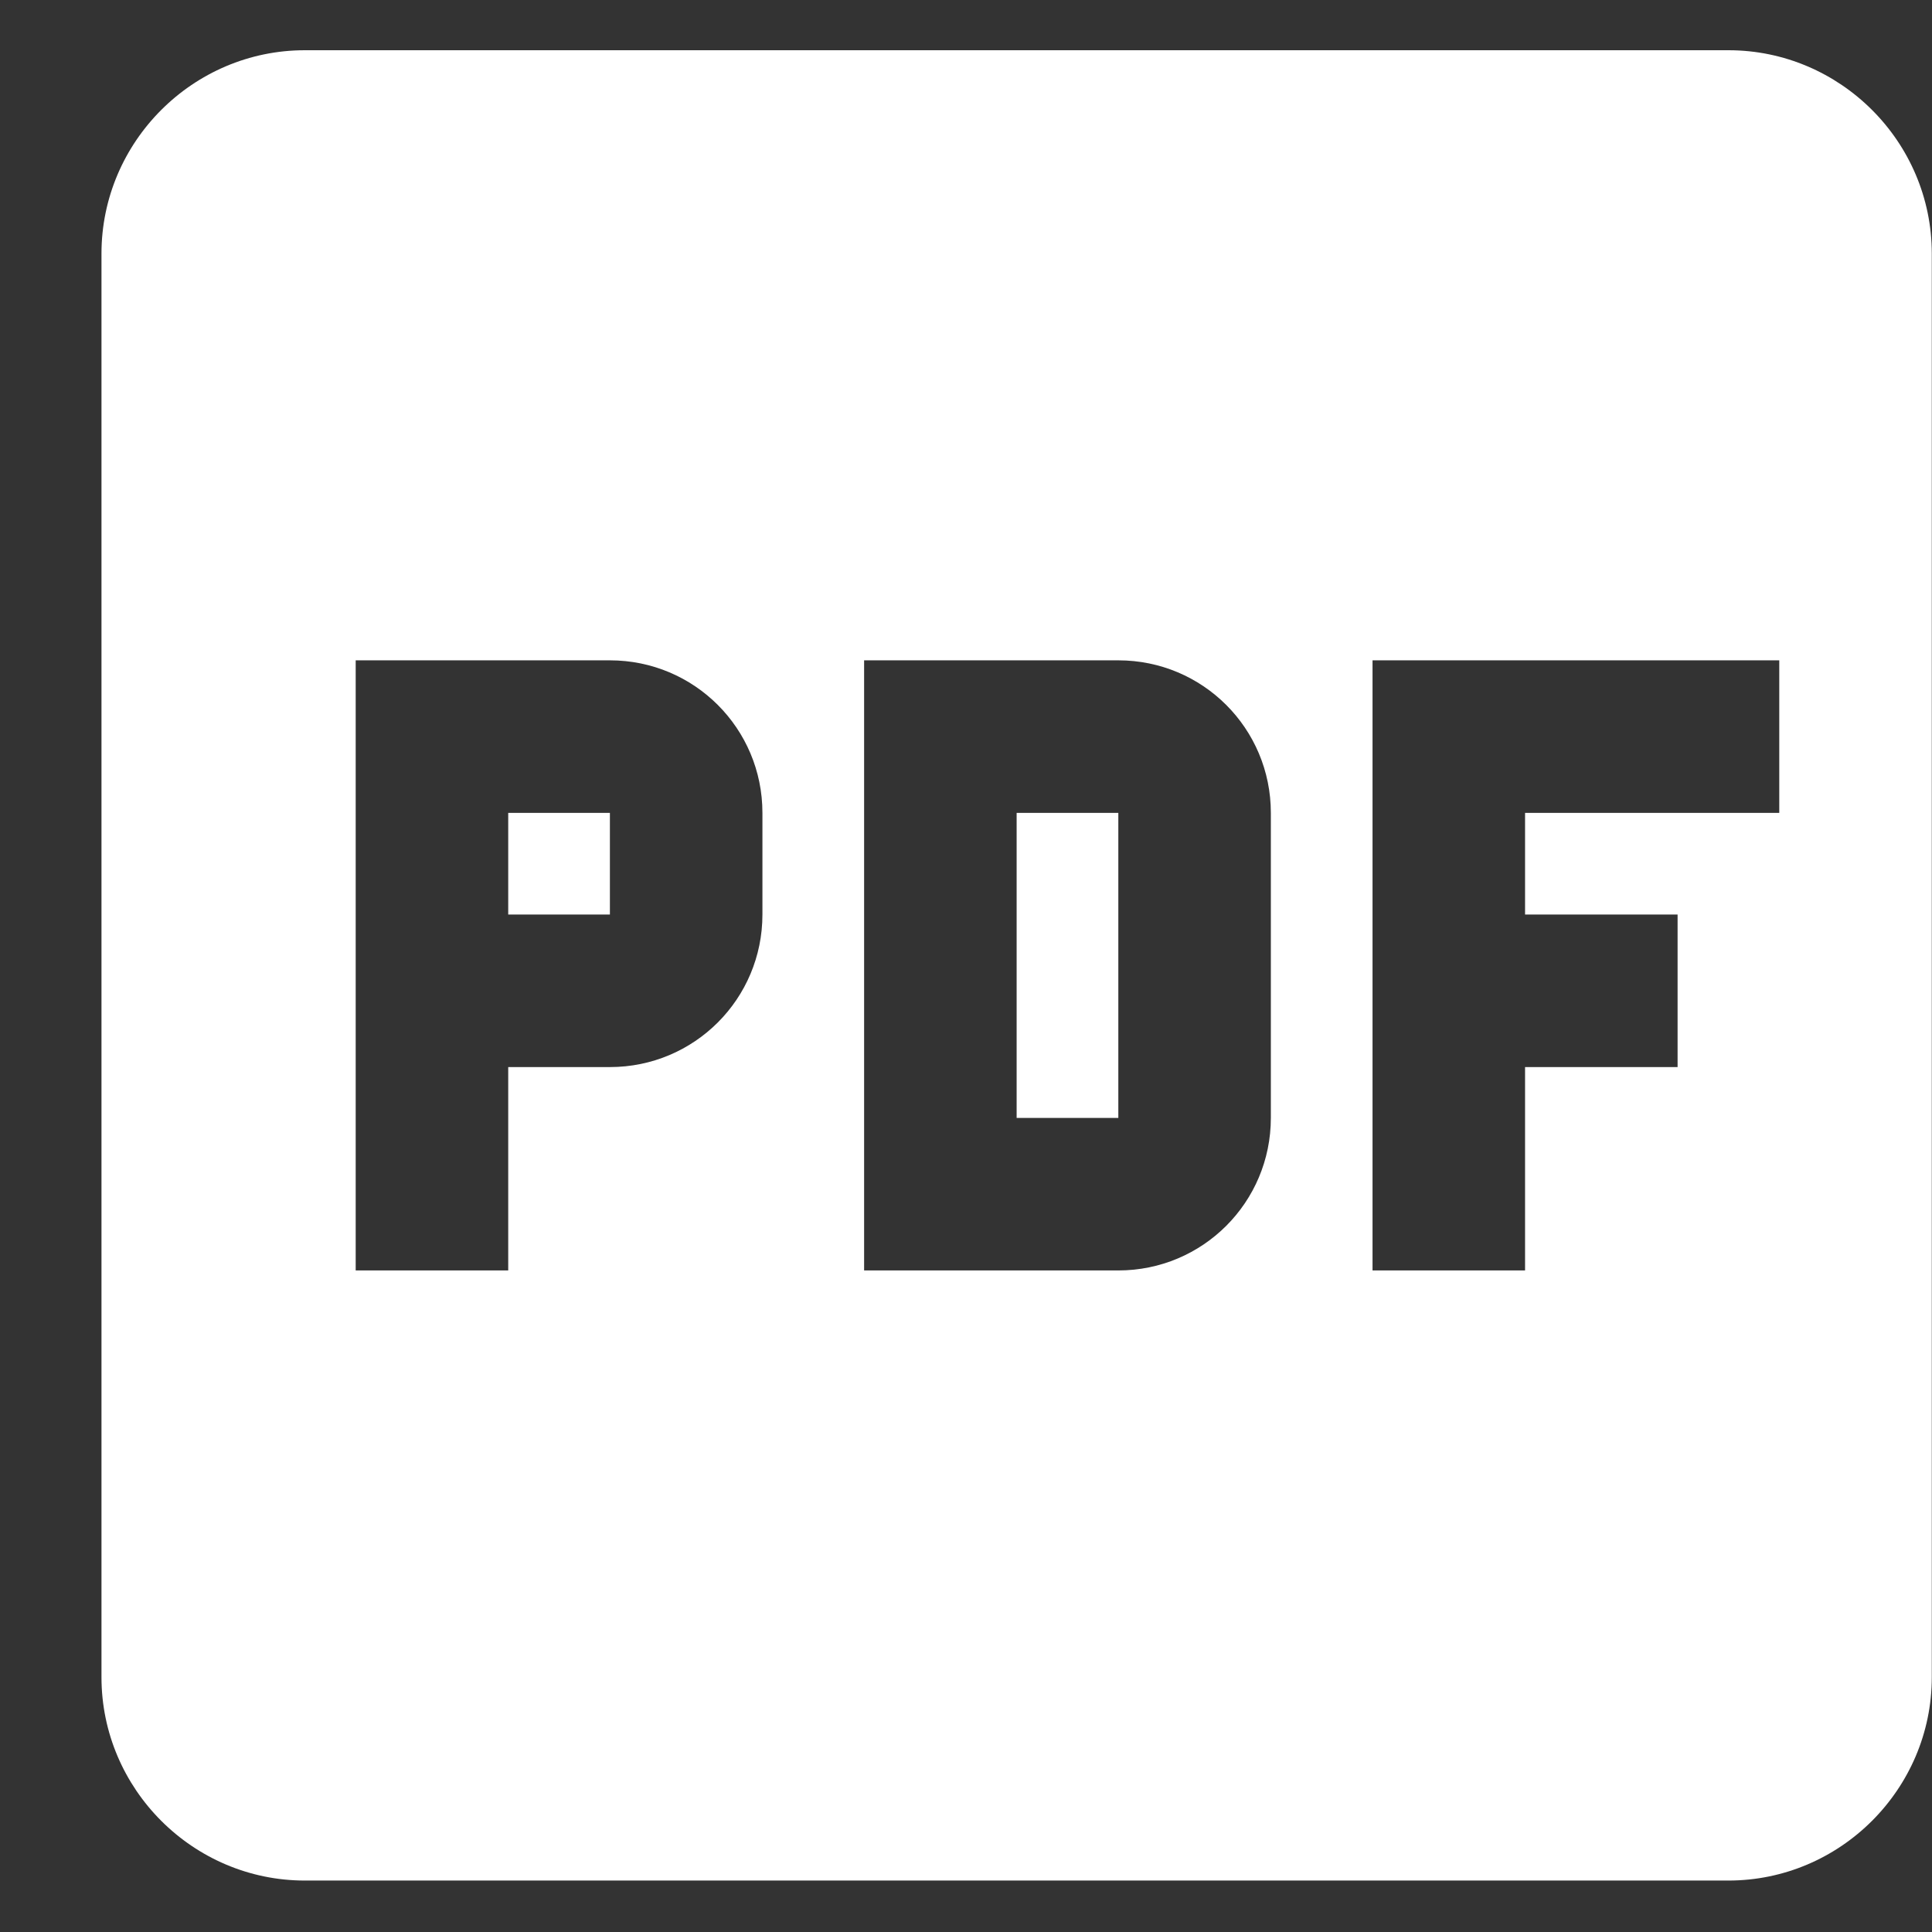 <svg width="19" height="19" viewBox="0 0 19 19" fill="none" xmlns="http://www.w3.org/2000/svg">
<rect x="0" y="0" width="19" height="19" fill="#333333" stroke="none"/>
<path d="M4.998 8.994H5.998V7.994H4.998V8.994ZM16.998 0.494H2.998C1.898 0.494 0.998 1.394 0.998 2.494V16.494C0.998 17.594 1.898 18.494 2.998 18.494H16.998C18.098 18.494 18.998 17.594 18.998 16.494V2.494C18.998 1.394 18.098 0.494 16.998 0.494ZM7.498 8.994C7.498 9.824 6.828 10.494 5.998 10.494H4.998V12.494H3.498V6.494H5.998C6.828 6.494 7.498 7.164 7.498 7.994V8.994ZM17.498 7.994H14.998V8.994H16.498V10.494H14.998V12.494H13.498V6.494H17.498V7.994ZM12.498 10.994C12.498 11.824 11.828 12.494 10.998 12.494H8.498V6.494H10.998C11.828 6.494 12.498 7.164 12.498 7.994V10.994ZM9.998 10.994H10.998V7.994H9.998V10.994Z" fill="#ffffff"/>
</svg>

